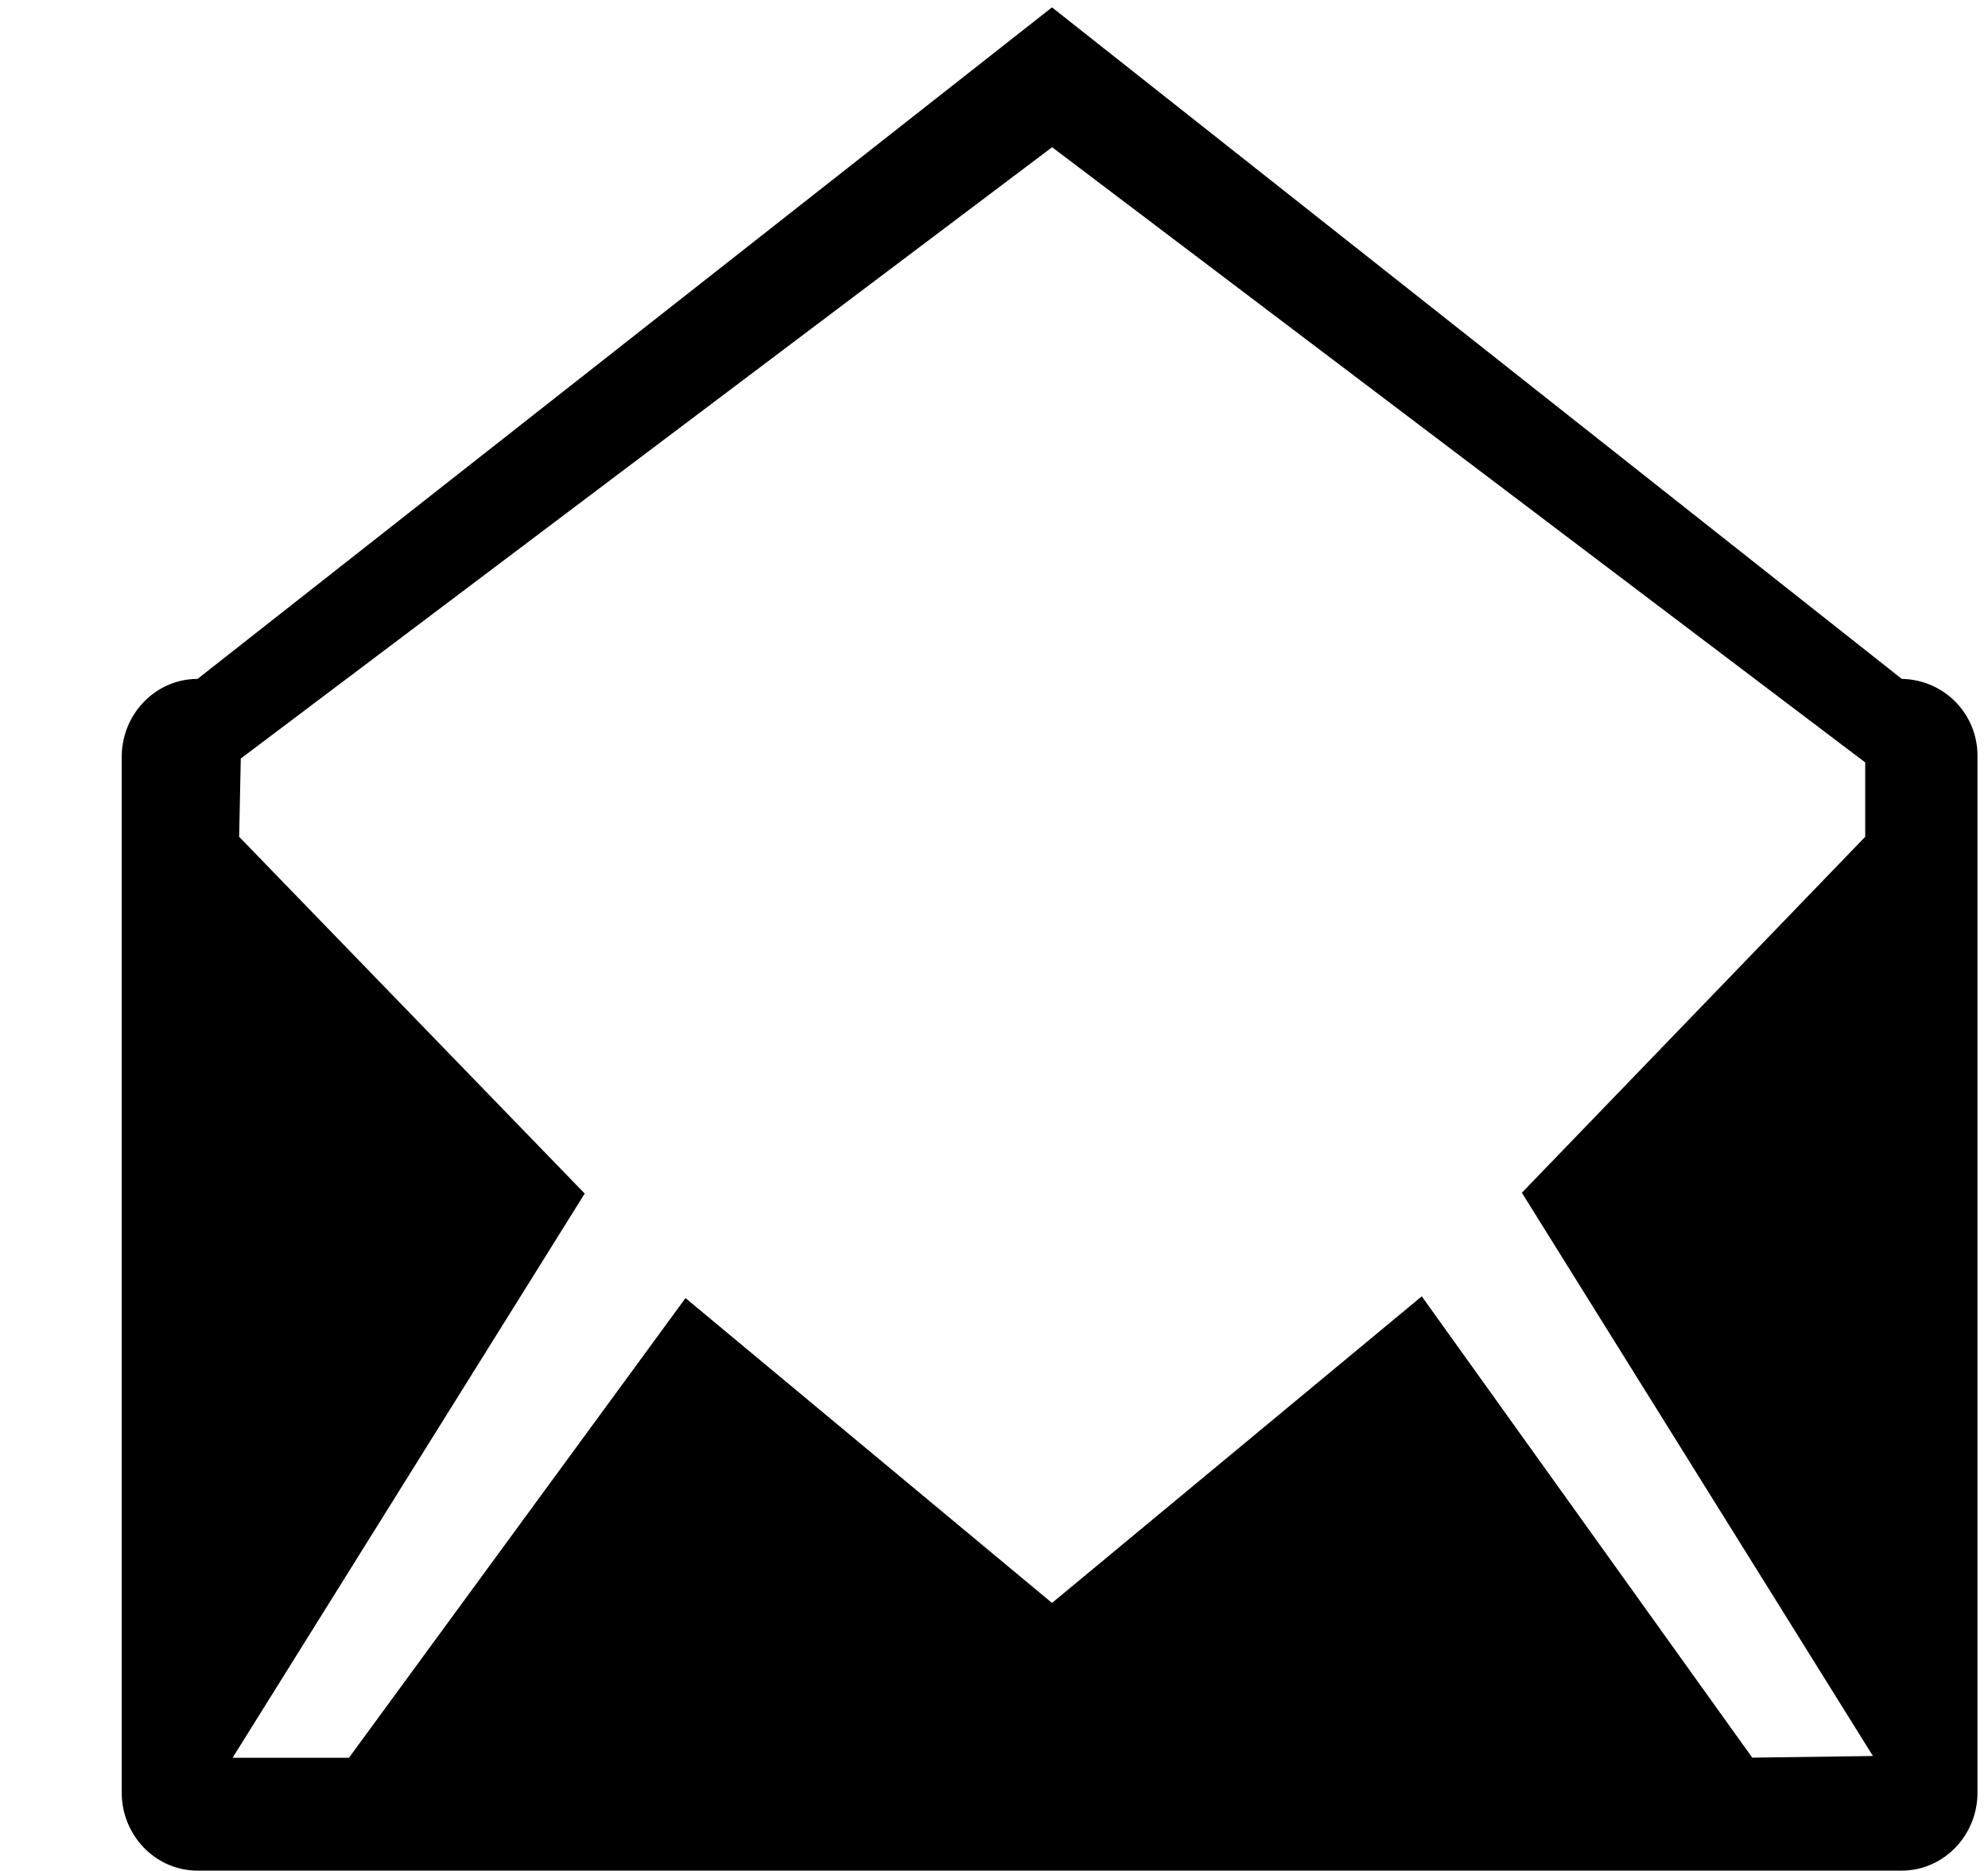 <svg xmlns="http://www.w3.org/2000/svg" xmlns:xlink="http://www.w3.org/1999/xlink" width="17" height="16" viewBox="0 0 17 16"><path fill="currentColor" fill-rule="evenodd" d="M16.263 5.806L8.996.063L1.689 5.806c-.358 0-.648.3-.648.667v8.857c0 .367.29.667.648.667h14.573c.358 0 .648-.3.648-.667V6.473a.656.656 0 0 0-.647-.667m-1.279 9.225l-2.826-3.945l-3.162 2.622l-3.134-2.607l-2.878 3.931h-.995L5 10.207L2.045 7.156l.014-.669l6.938-5.228L15.95 6.52v.636L13.014 10.2l3.002 4.817z"/></svg>